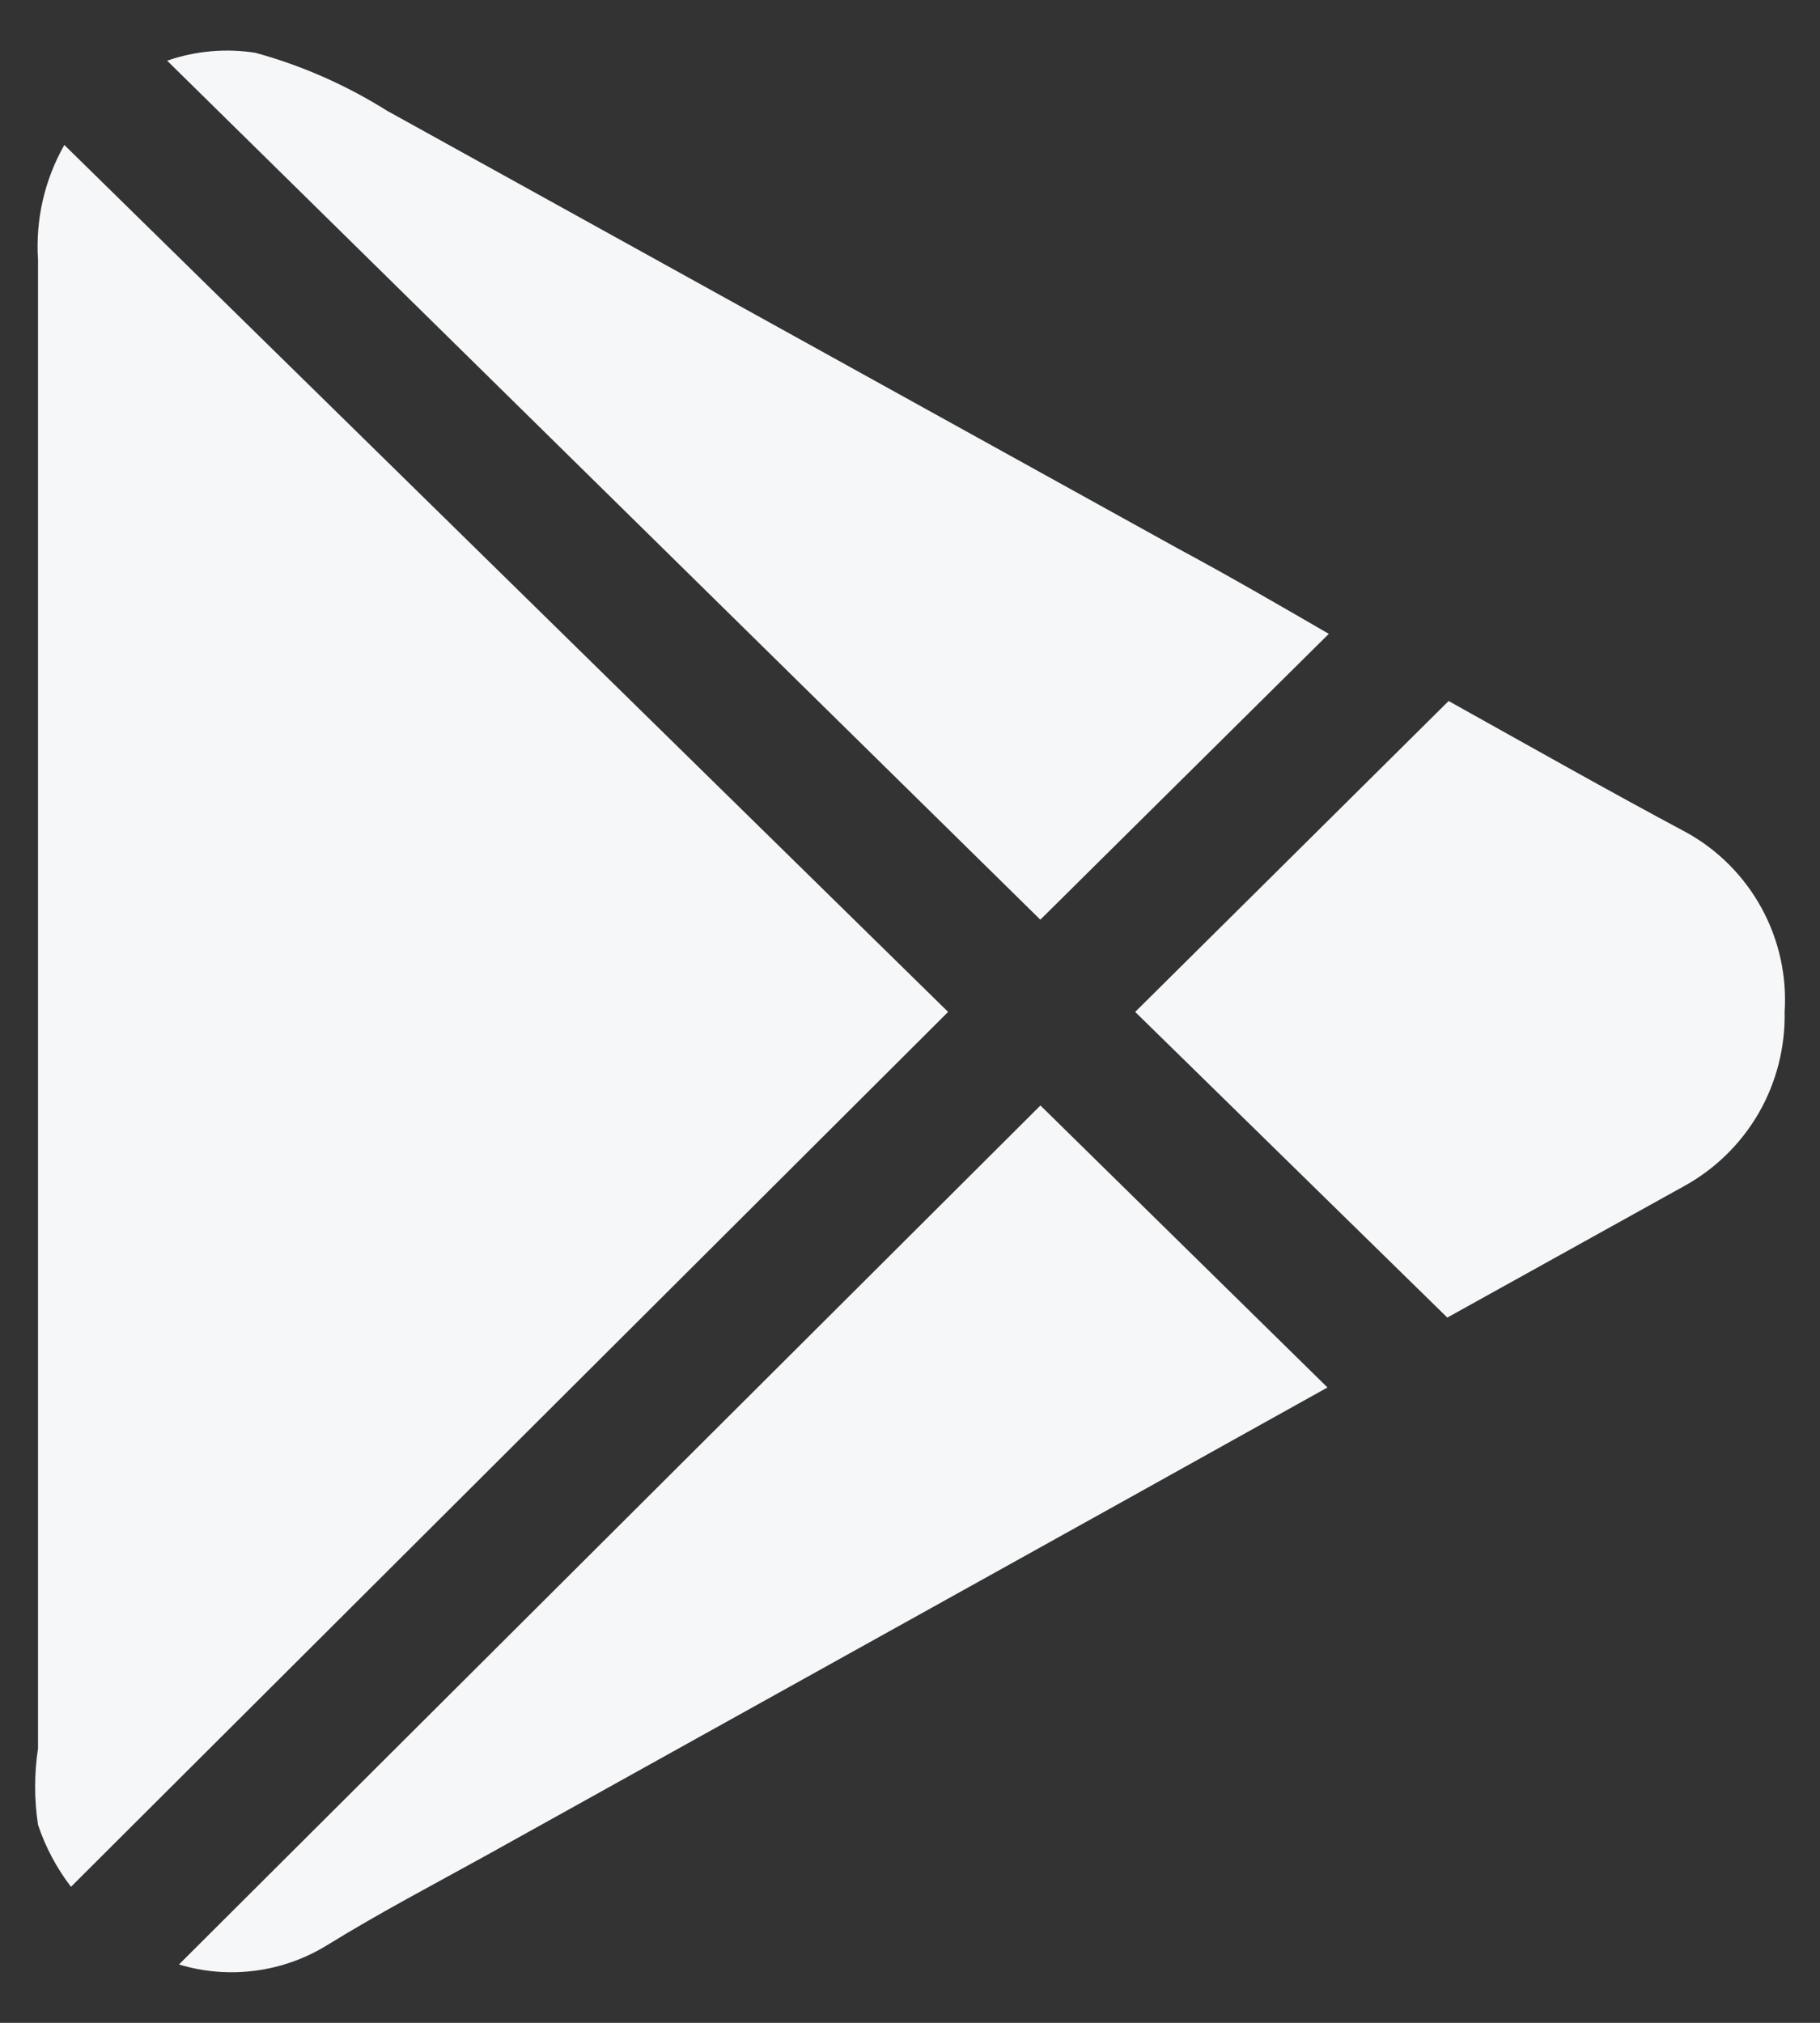 <svg width="18" height="20" viewBox="0 0 18 20" fill="none" xmlns="http://www.w3.org/2000/svg">
<rect x="0" y="0" width="18" height="20" fill="#333333" stroke="none"/>
<path d="M0.637 1.434L9.377 10.005L0.702 18.655C0.56 18.47 0.45 18.263 0.376 18.042C0.338 17.792 0.338 17.537 0.376 17.287V2.567C0.35 2.172 0.441 1.777 0.636 1.434M13.142 6.267L10.289 9.093L1.653 0.6C1.933 0.503 2.233 0.476 2.526 0.522C2.986 0.648 3.425 0.842 3.828 1.095L11.644 5.42C12.152 5.693 12.647 5.98 13.142 6.267ZM10.29 10.93L13.129 13.718L11.071 14.864L4.792 18.354C4.272 18.641 3.75 18.915 3.242 19.228C3.025 19.363 2.781 19.451 2.527 19.484C2.273 19.518 2.015 19.497 1.77 19.423L10.29 10.93ZM17.65 10.005C17.657 10.354 17.569 10.7 17.395 11.003C17.22 11.306 16.966 11.556 16.66 11.725L14.314 13.027L11.227 10.005L14.327 6.931C15.122 7.374 15.904 7.817 16.685 8.234C16.997 8.408 17.252 8.667 17.423 8.98C17.594 9.293 17.673 9.649 17.65 10.005Z" fill="#F6F7F8"/>
</svg>
